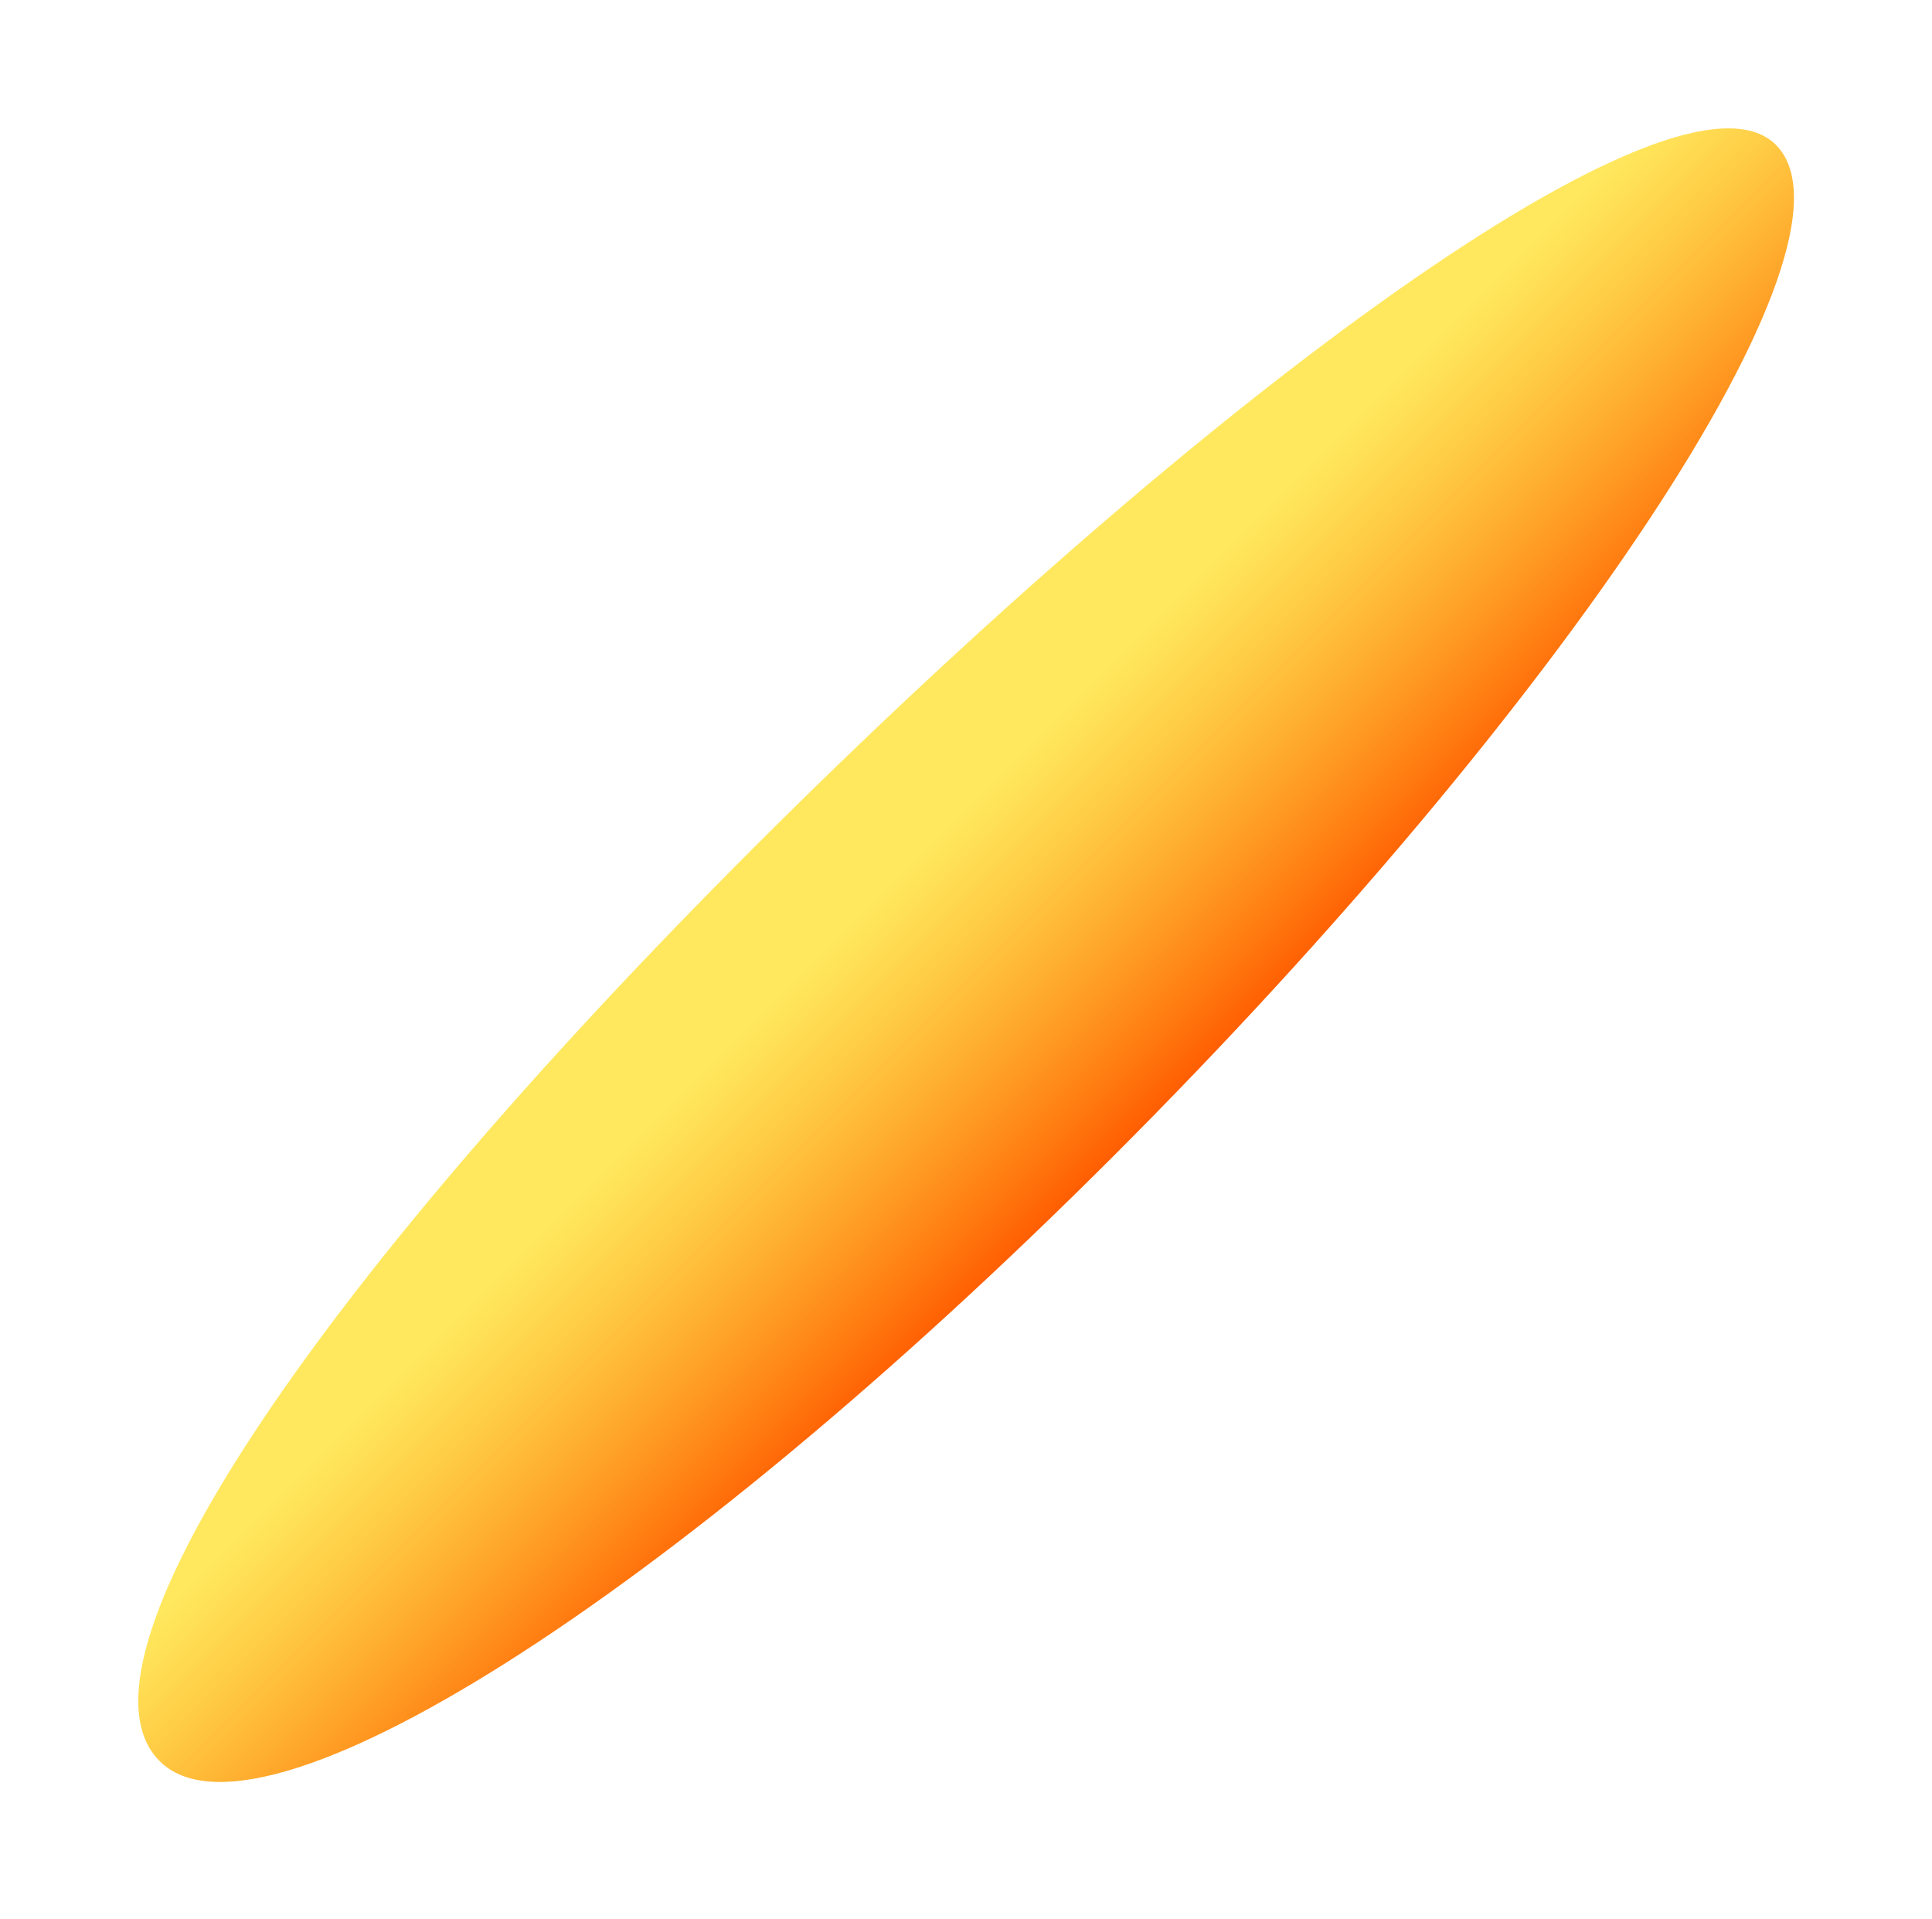 <svg width="1040" height="1033" viewBox="0 0 1040 1033" fill="none" xmlns="http://www.w3.org/2000/svg">
<g filter="url(#filter0_f_158_188)">
<path d="M406 456C646.244 215.756 903.104 25.104 955.971 77.971C1008.84 130.838 839.828 381.841 599.584 622.085C359.341 862.328 138.838 1000.84 85.971 947.971C33.104 895.104 165.756 696.244 406 456Z" fill="url(#paint0_linear_158_188)"/>
</g>
<defs>
<filter id="filter0_f_158_188" x="0.936" y="-4.403" width="1038.25" height="1037.08" filterUnits="userSpaceOnUse" color-interpolation-filters="sRGB">
<feFlood flood-opacity="0" result="BackgroundImageFix"/>
<feBlend mode="normal" in="SourceGraphic" in2="BackgroundImageFix" result="shape"/>
<feGaussianBlur stdDeviation="36.75" result="effect1_foregroundBlur_158_188"/>
</filter>
<linearGradient id="paint0_linear_158_188" x1="620.839" y1="604.553" x2="429.389" y2="413.103" gradientUnits="userSpaceOnUse">
<stop stop-color="#FF5B00"/>
<stop offset="0.711" stop-color="#FFDB00" stop-opacity="0.63"/>
</linearGradient>
</defs>
</svg>
    